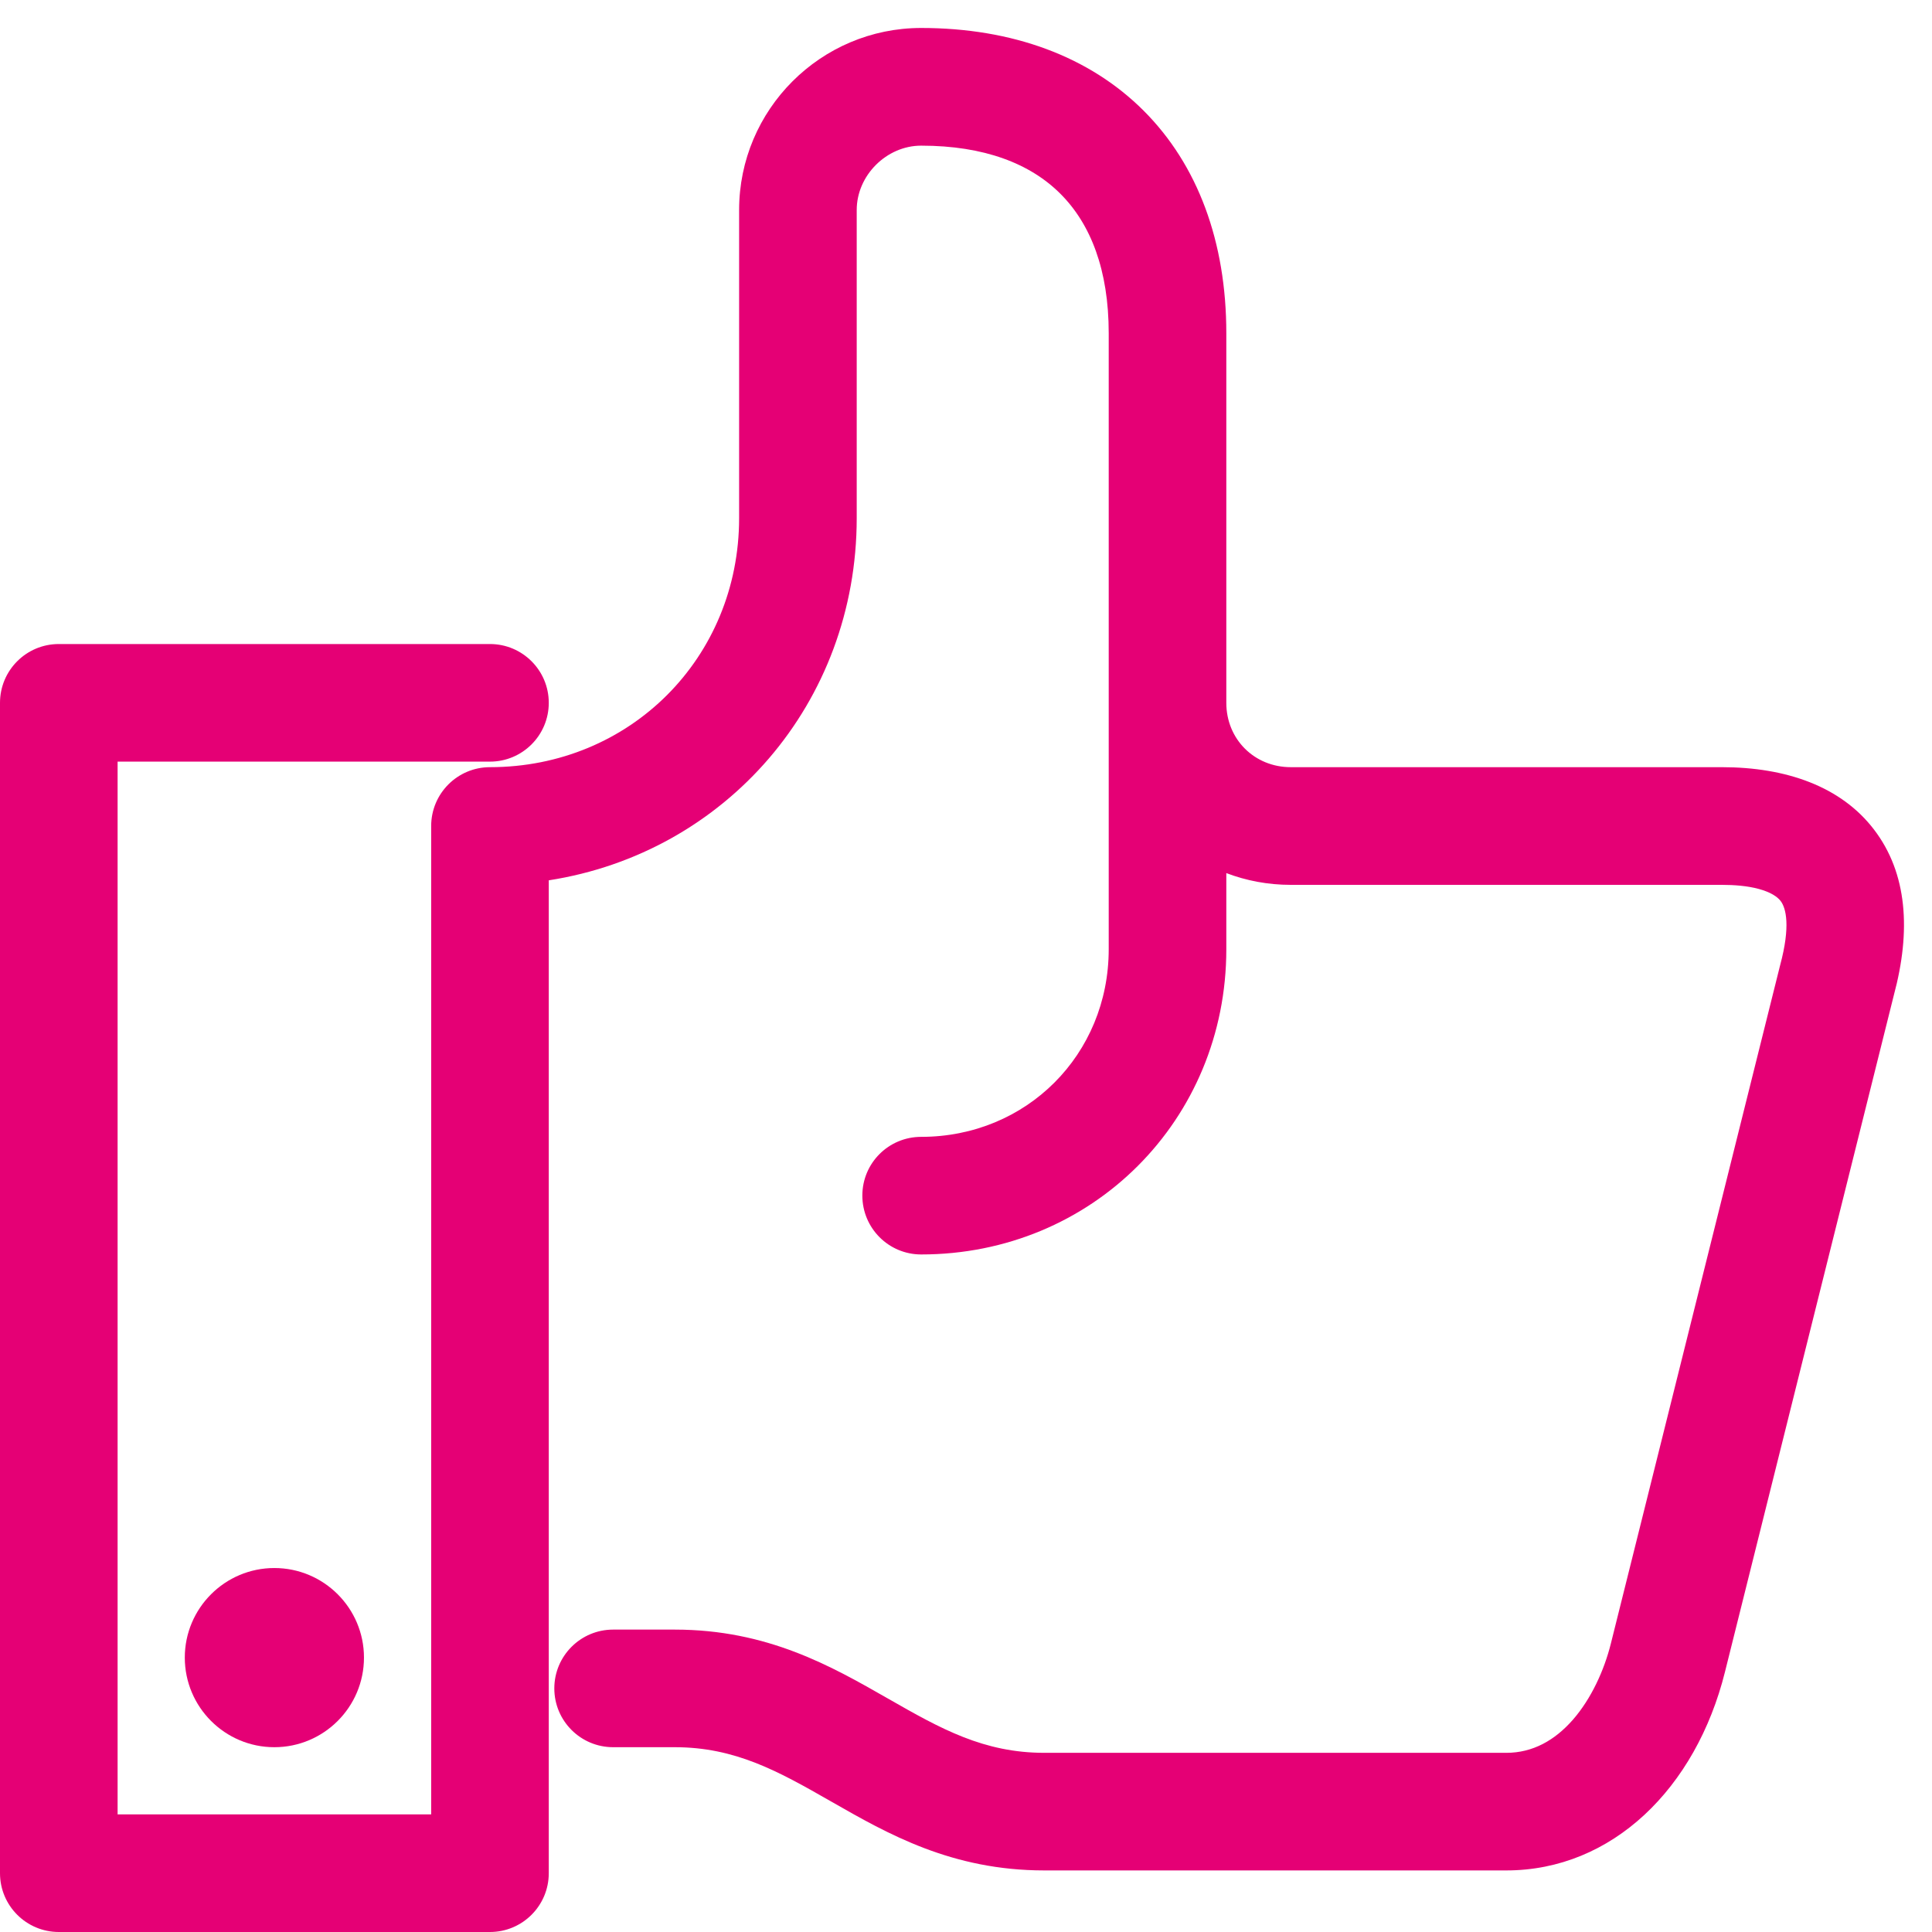<svg width="23" height="23" viewBox="0 0 23 23" fill="none" xmlns="http://www.w3.org/2000/svg">
<path d="M5.133 9.834V21.6H1.4V9.067H5.833C6.219 9.067 6.533 8.754 6.533 8.367C6.533 7.98 6.219 7.667 5.833 7.667H0.7C0.314 7.667 0 7.98 0 8.367V22.3C0 22.687 0.314 23 0.7 23H5.833C6.219 23 6.533 22.687 6.533 22.3V10.48C8.636 10.153 10.199 8.372 10.199 6.167V2.5C10.199 2.088 10.554 1.734 10.966 1.734C11.718 1.734 12.266 1.948 12.625 2.308C12.984 2.667 13.199 3.214 13.199 3.967V11.3C13.199 12.555 12.221 13.534 10.966 13.534C10.579 13.534 10.266 13.846 10.266 14.233C10.266 14.62 10.579 14.934 10.966 14.934C13 14.934 14.599 13.335 14.599 11.3V10.394C14.836 10.484 15.093 10.534 15.366 10.534H20.498C20.646 10.534 20.804 10.546 20.939 10.583C21.078 10.621 21.158 10.674 21.198 10.726C21.262 10.81 21.318 11.024 21.192 11.491L19.177 19.566C19.097 19.886 18.943 20.223 18.725 20.473C18.51 20.718 18.248 20.867 17.932 20.867H12.432C11.712 20.867 11.2 20.581 10.58 20.226L10.564 20.217C9.896 19.835 9.135 19.4 8.033 19.4H7.299C6.913 19.4 6.599 19.713 6.599 20.1C6.599 20.487 6.913 20.8 7.299 20.8H8.033C8.753 20.8 9.265 21.086 9.885 21.441L9.901 21.45C10.569 21.832 11.33 22.267 12.432 22.267H17.932C19.194 22.267 20.19 21.287 20.535 19.905L22.546 11.846C22.752 11.081 22.707 10.394 22.309 9.875C21.918 9.363 21.264 9.133 20.498 9.133H15.366C14.933 9.133 14.599 8.8 14.599 8.367V3.967C14.599 2.879 14.26 1.963 13.615 1.318C12.97 0.673 12.053 0.333 10.966 0.333C9.771 0.333 8.799 1.305 8.799 2.5V6.167C8.799 7.833 7.499 9.133 5.833 9.133C5.447 9.133 5.133 9.446 5.133 9.834Z" fill="#E50075"/>
<path d="M2.2 19.733C2.2 20.322 2.678 20.8 3.266 20.8C3.855 20.8 4.333 20.322 4.333 19.733C4.333 19.145 3.855 18.667 3.266 18.667C2.678 18.667 2.2 19.145 2.2 19.733Z" fill="#E50075"/>
</svg>
